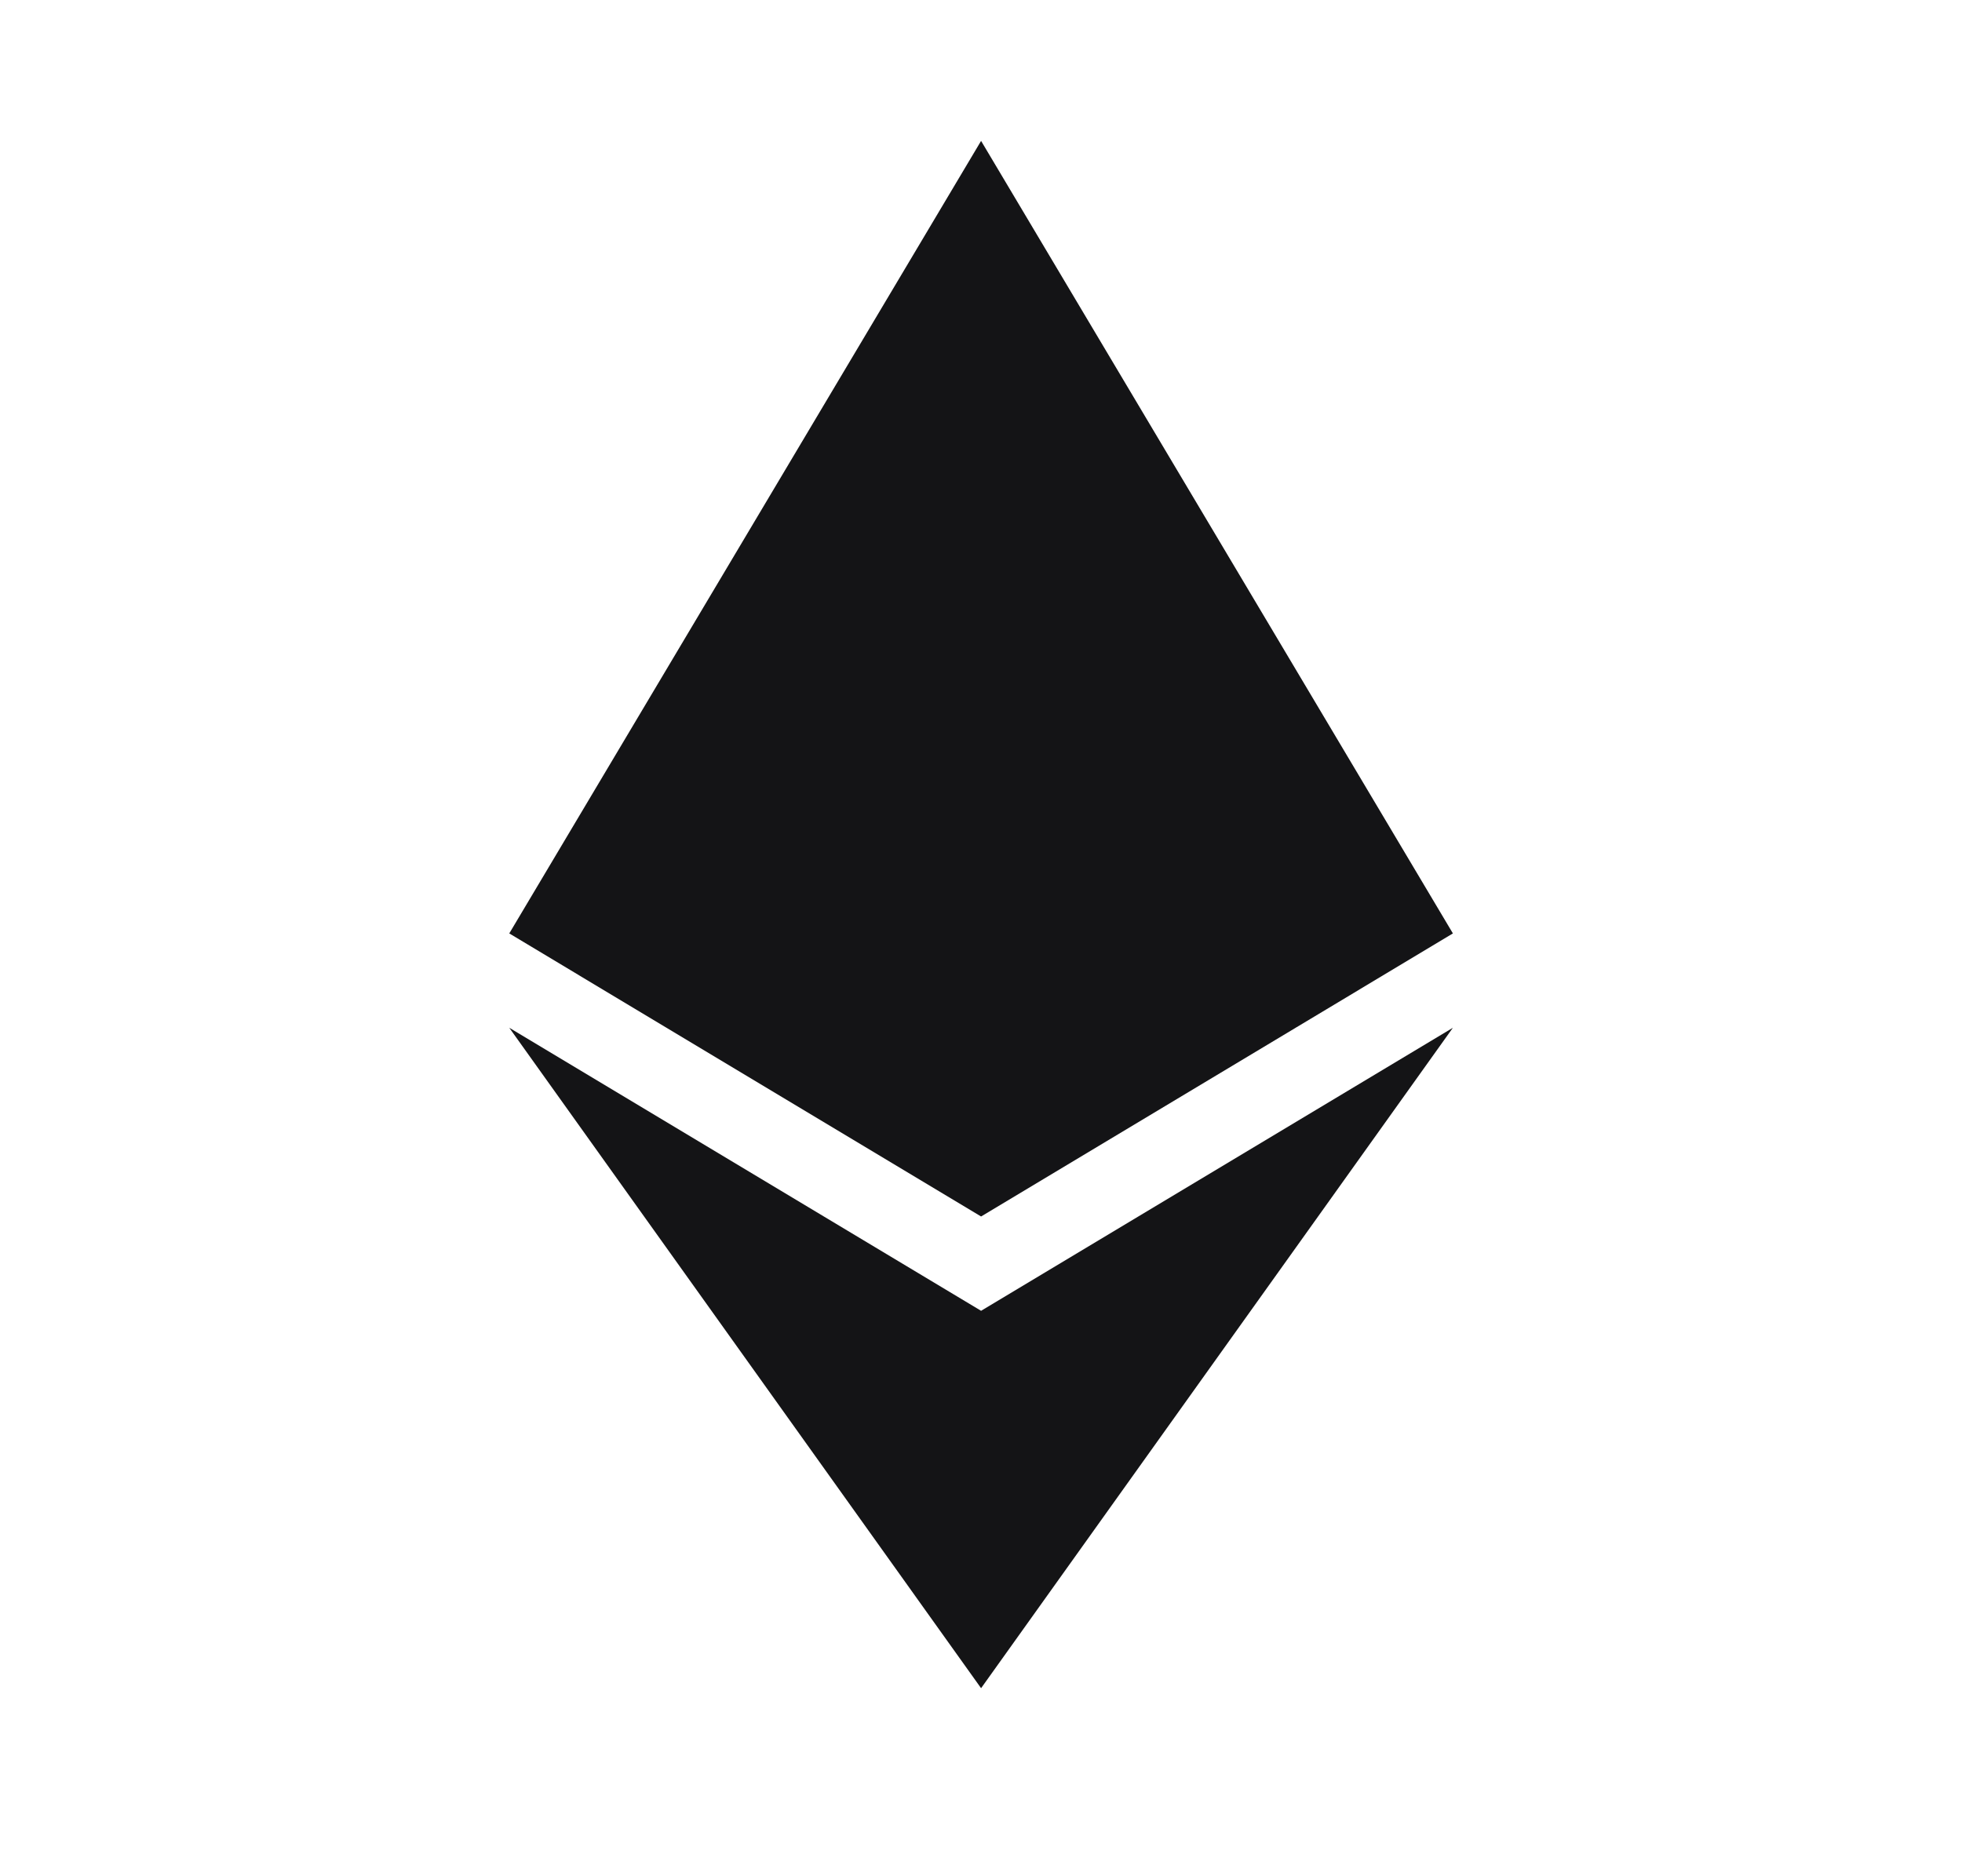 <svg width="23" height="22" viewBox="0 0 23 22" fill="none" xmlns="http://www.w3.org/2000/svg">
<path d="M11.501 1.652L5.97 10.945L11.501 14.264L17.032 10.945L11.501 1.652ZM5.97 12.051L11.501 19.795L17.032 12.051L11.501 15.37L5.97 12.051Z" fill="#141416"/>
</svg>

